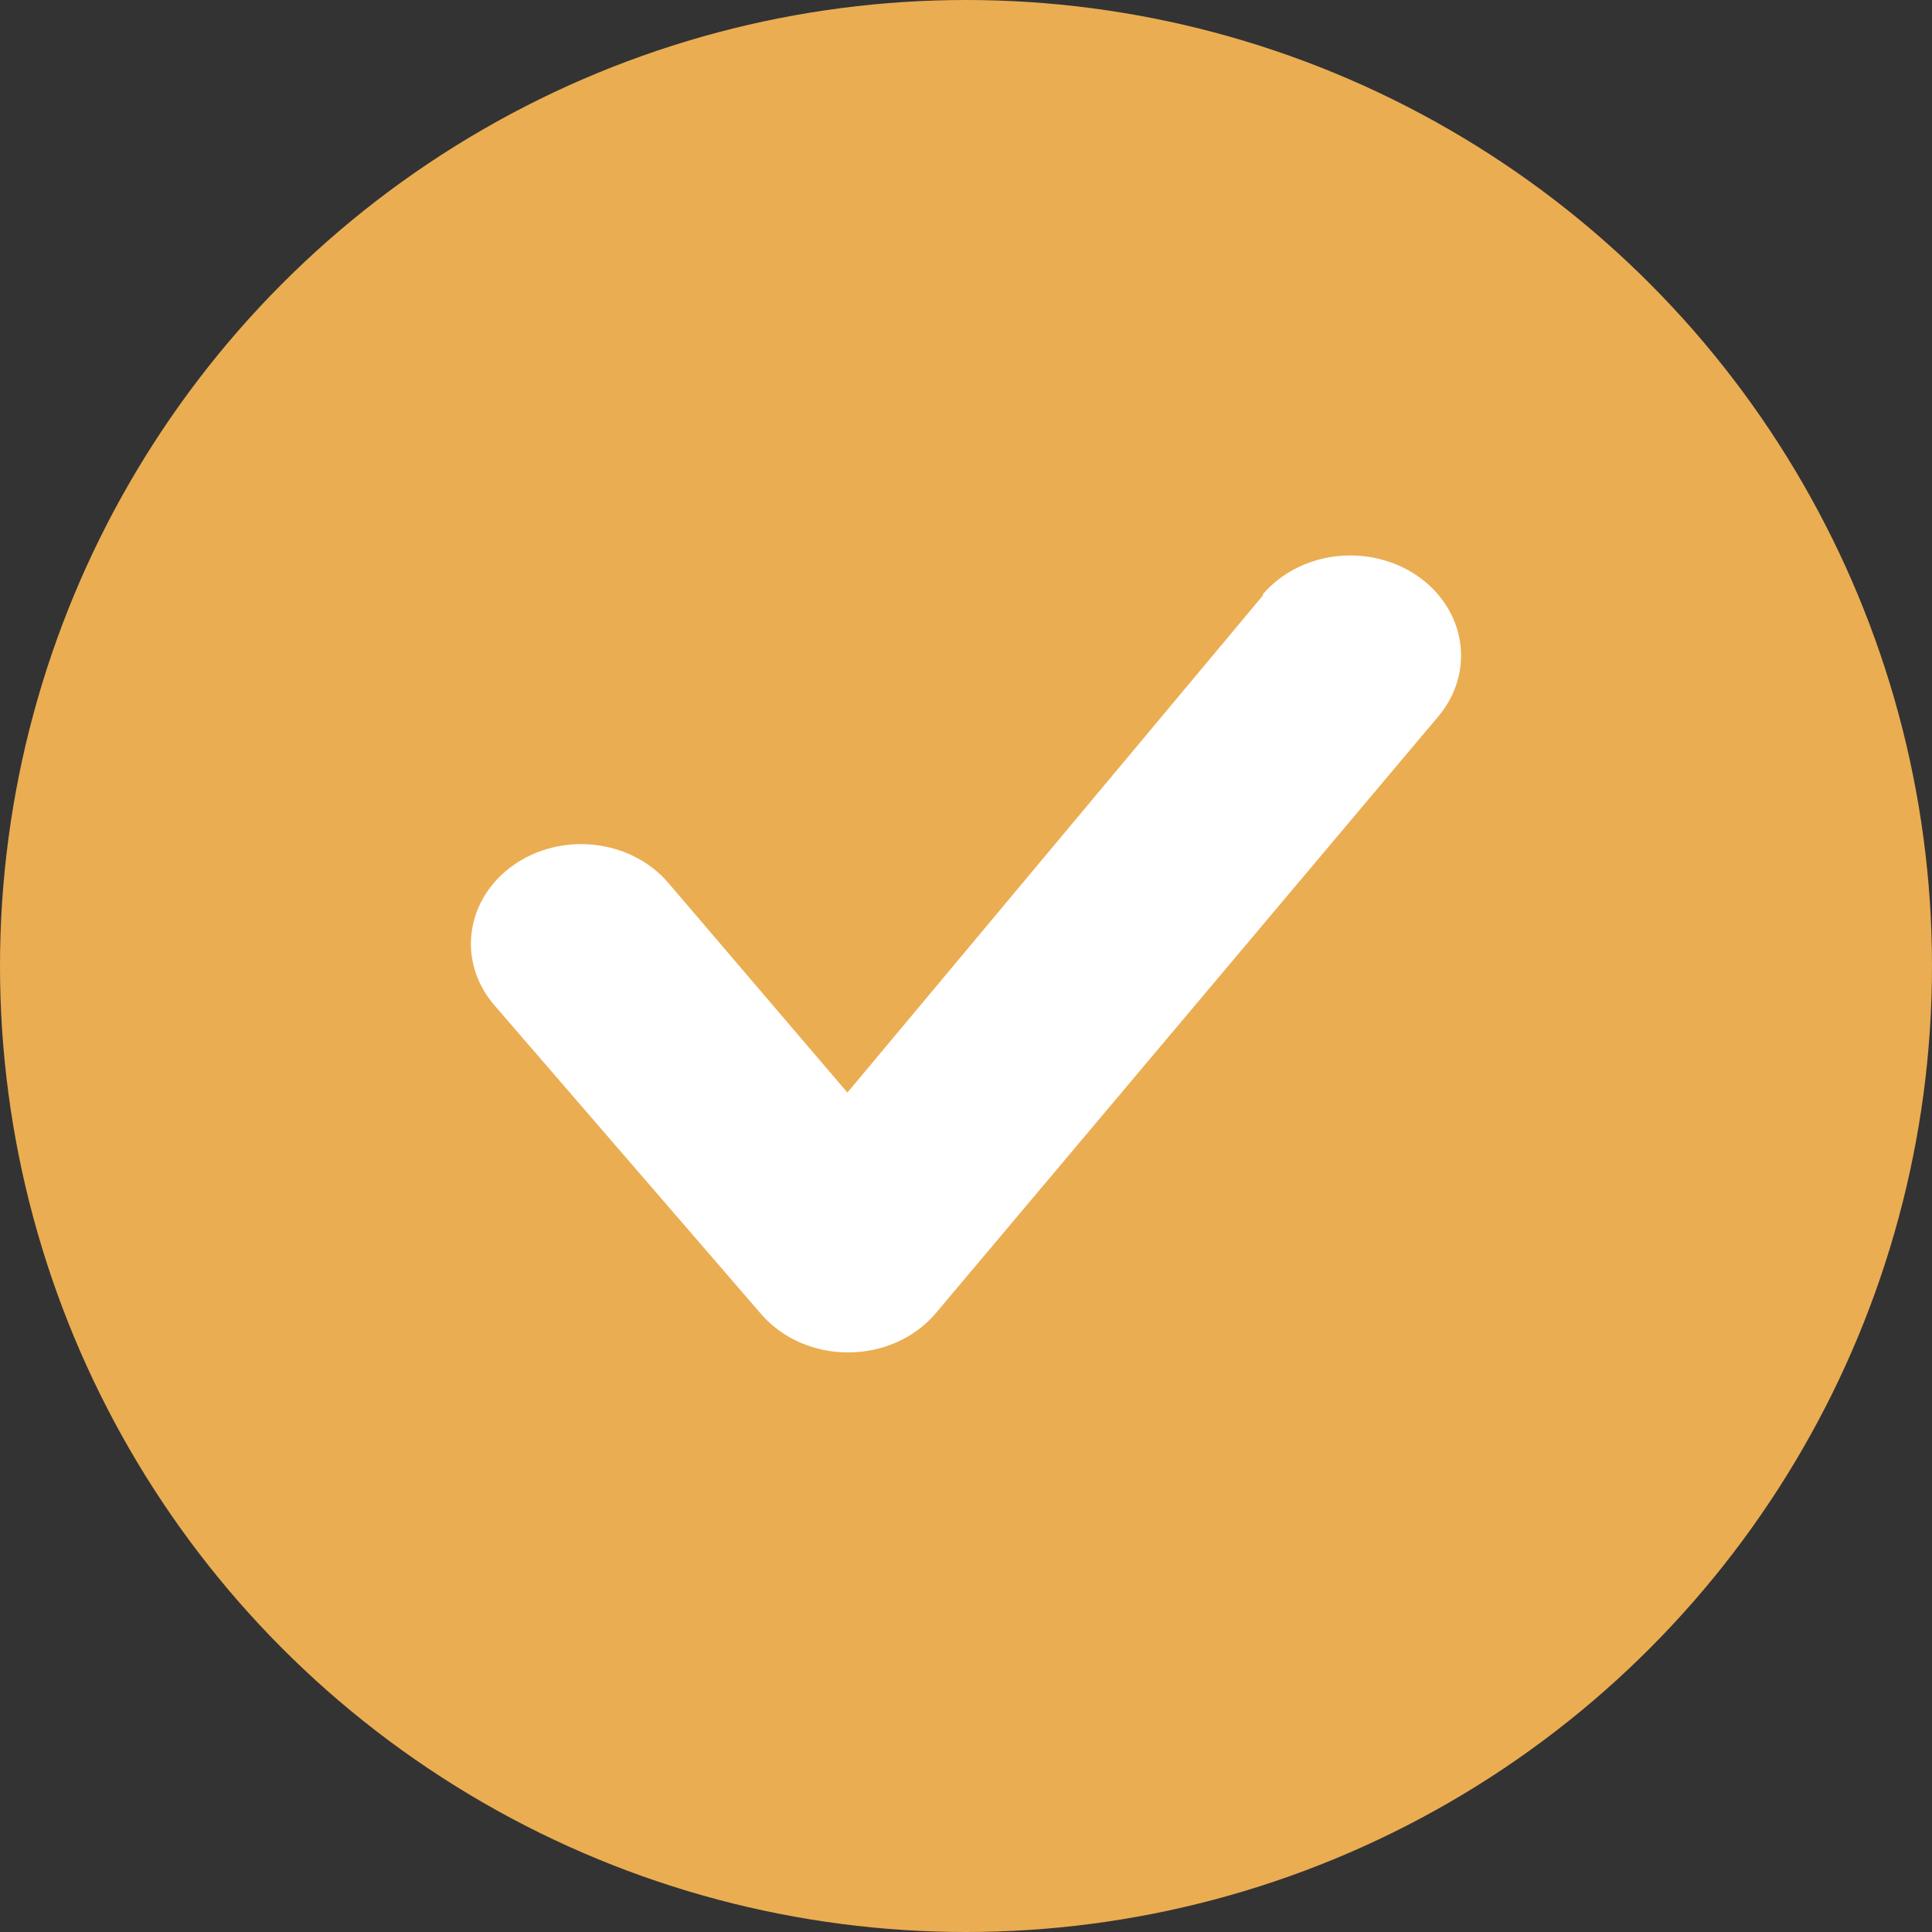 <svg width="87" height="87" viewBox="0 0 87 87" fill="none" xmlns="http://www.w3.org/2000/svg">
<rect x="0" y="0" width="87" height="87" fill="#333333" stroke="none"/>
<circle cx="43.5" cy="43.5" r="43.5" fill="#EBAD52"/>
<path d="M56.893 26.788L38.16 49.2L30.082 39.742C29.274 38.803 28.087 38.193 26.781 38.046C25.475 37.899 24.158 38.227 23.12 38.958C22.081 39.689 21.407 40.763 21.244 41.944C21.081 43.126 21.444 44.317 22.253 45.256L34.295 59.197C34.762 59.731 35.357 60.162 36.035 60.457C36.713 60.752 37.457 60.904 38.21 60.9C38.967 60.898 39.713 60.74 40.392 60.437C41.07 60.134 41.663 59.694 42.125 59.152L64.772 32.257C65.574 31.305 65.925 30.105 65.749 28.92C65.572 27.735 64.882 26.661 63.831 25.936C62.779 25.211 61.453 24.893 60.142 25.053C58.832 25.213 57.645 25.837 56.843 26.788H56.893Z" fill="white"/>
</svg>
